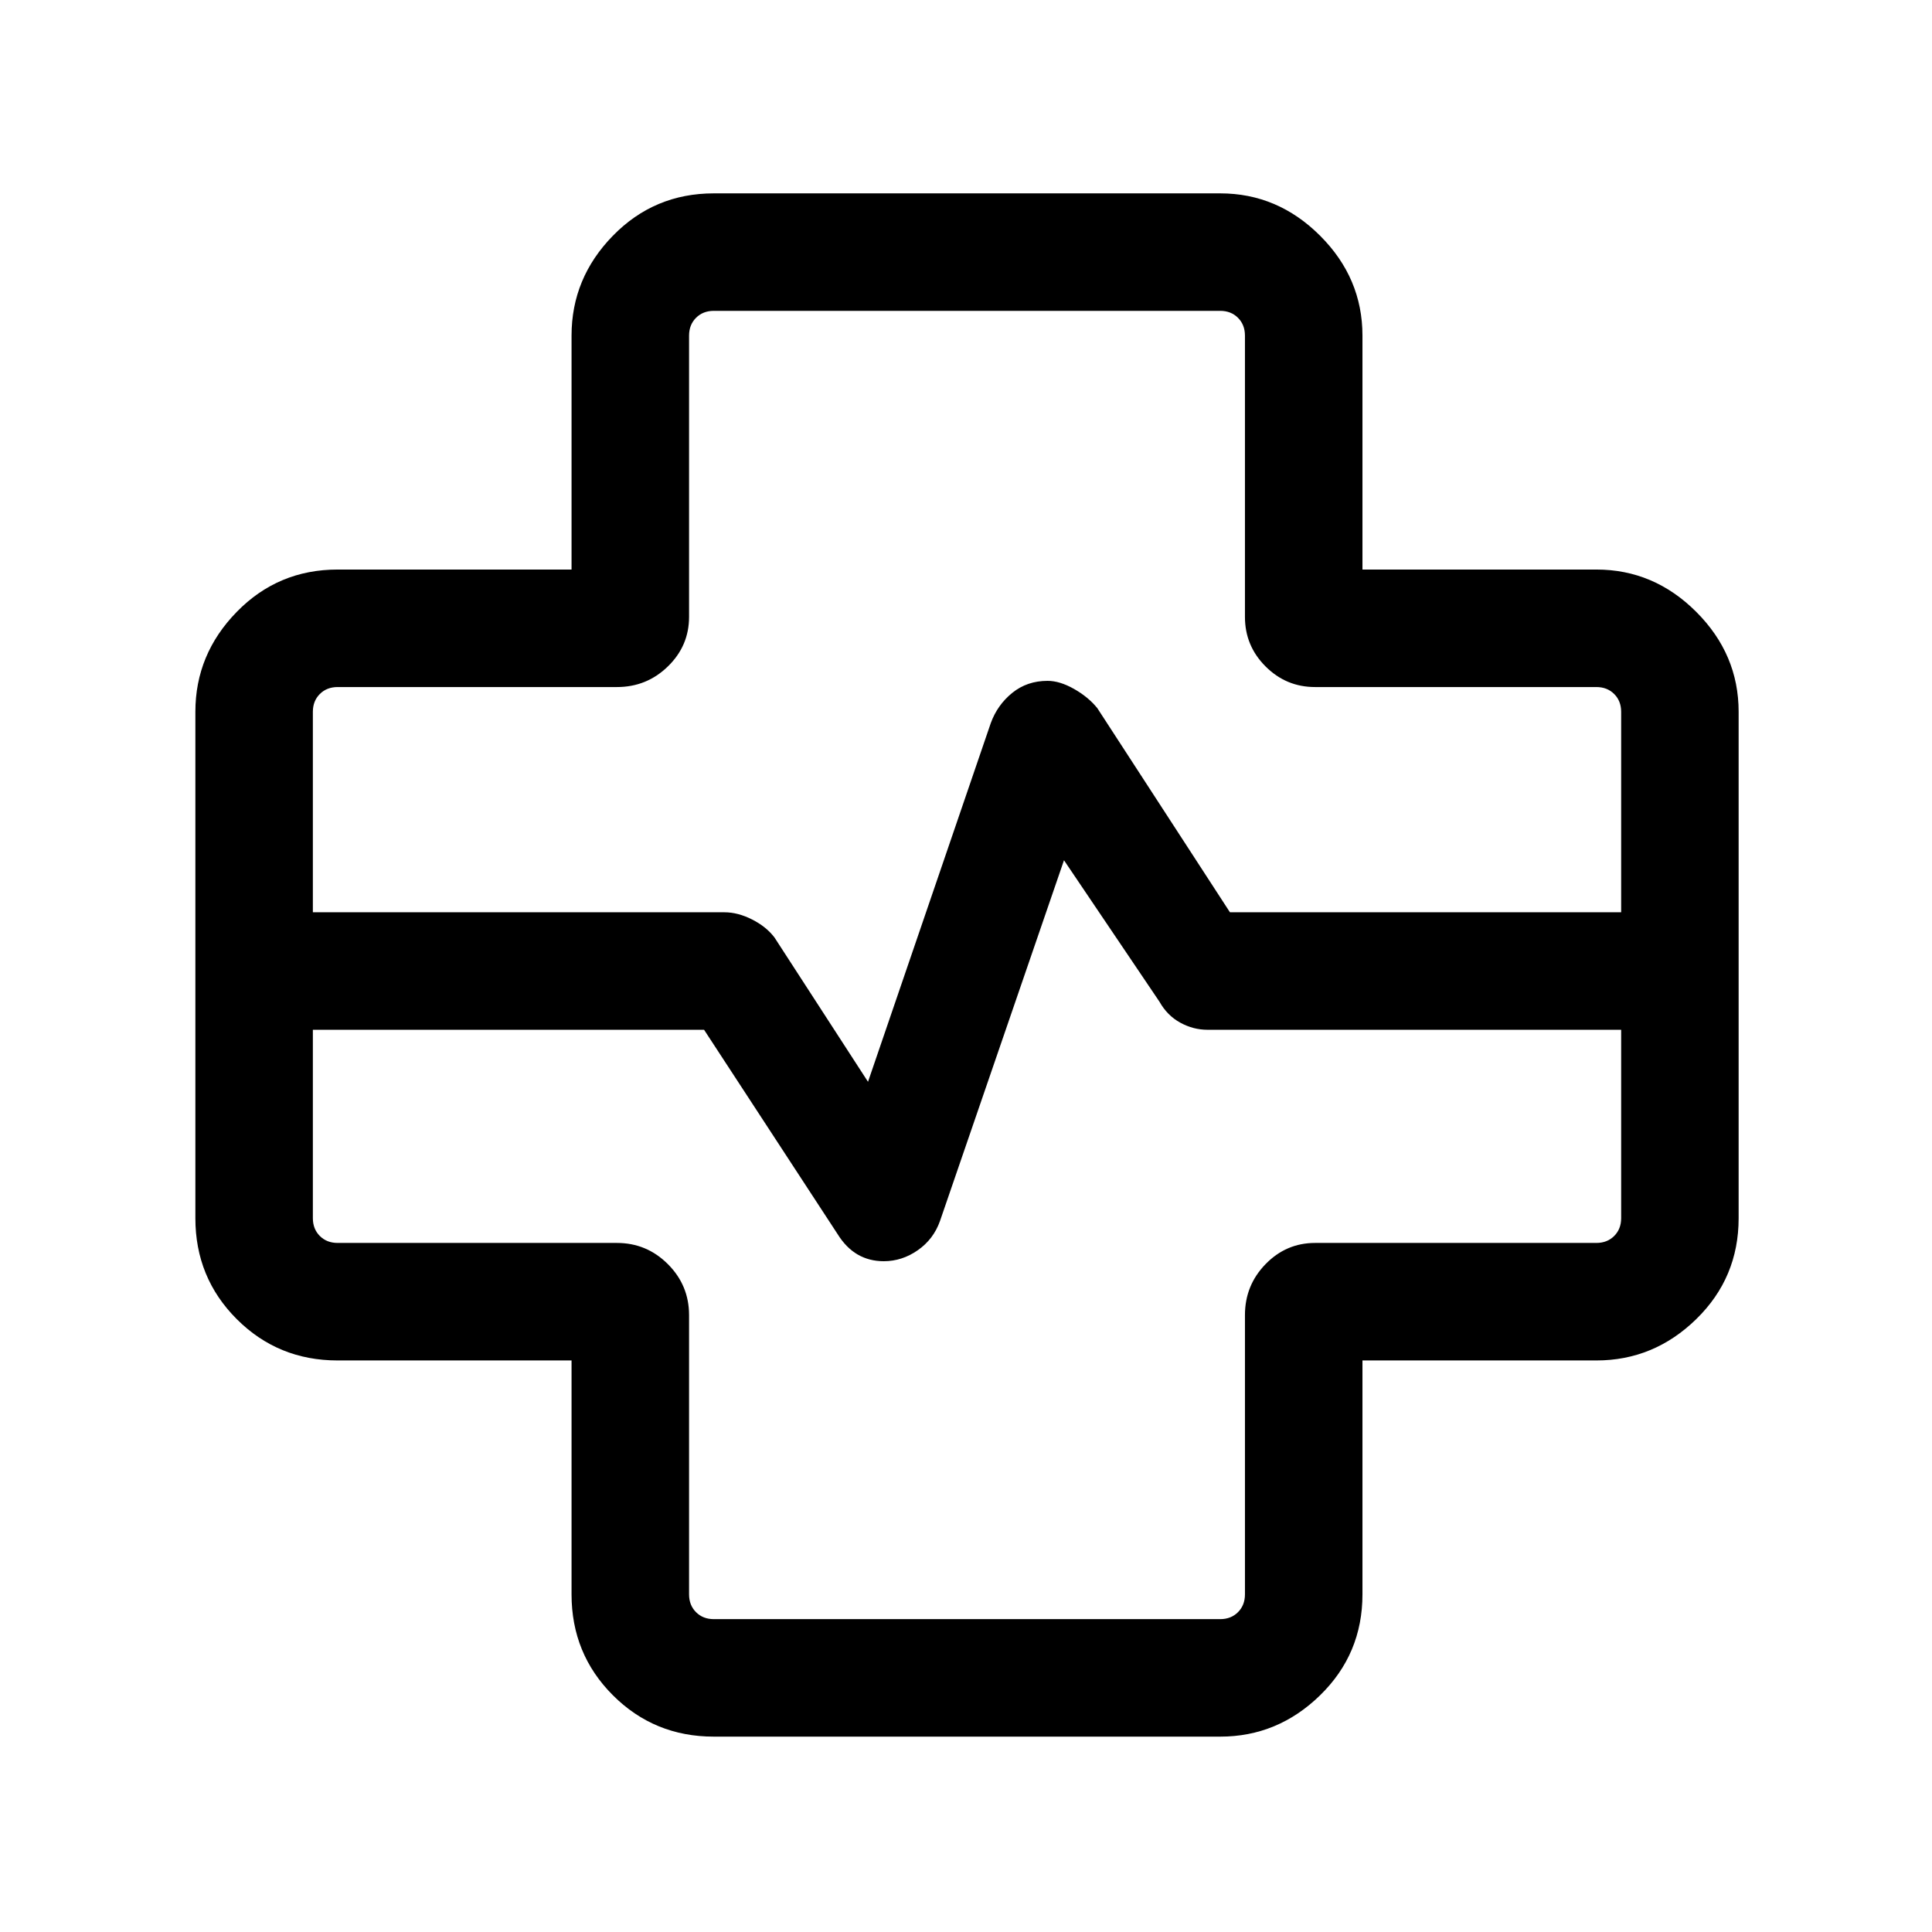 <svg xmlns="http://www.w3.org/2000/svg" height="48" viewBox="0 -960 960 960" width="48"><path d="M354.69-97.08q-29.59 0-50.14-20.55Q284-138.17 284-167.77V-284H167.77q-29.6 0-50.14-20.55-20.55-20.55-20.55-50.14v-251.62q0-28.59 20.55-49.64Q138.17-677 167.77-677H284v-116.23q0-28.6 20.55-49.64 20.55-21.05 50.14-21.05h251.62q28.59 0 49.64 21.05Q677-821.83 677-793.23V-677h116.23q28.6 0 49.64 21.05 21.05 21.05 21.05 49.64v251.62q0 29.59-21.05 50.14Q821.83-284 793.23-284H677v116.23q0 29.6-21.05 50.14-21.05 20.55-49.64 20.55H354.69ZM155.46-506.69H360q6.65 0 13.72 3.58 7.07 3.59 11.13 8.96l46.46 71.69 61-178.23q3.31-9.08 10.69-15.04 7.38-5.96 17.53-5.96 6.05 0 13.14 4.01 7.08 4.01 11.56 9.53l65.92 101.46h194.39v-99.62q0-5.38-3.46-8.84-3.47-3.46-8.85-3.46H653.46q-14.38 0-24.61-10.24-10.24-10.23-10.24-24.61v-139.77q0-5.38-3.46-8.85-3.46-3.46-8.84-3.46H354.69q-5.38 0-8.84 3.46-3.46 3.47-3.46 8.85v139.77q0 14.38-10.53 24.61-10.52 10.24-25.32 10.24H167.77q-5.38 0-8.85 3.46-3.46 3.46-3.46 8.84v99.62Zm0 58.38v93.62q0 5.38 3.46 8.84 3.47 3.46 8.85 3.46h138.77q14.8 0 25.32 10.53 10.53 10.52 10.53 25.32v138.77q0 5.38 3.46 8.85 3.46 3.46 8.84 3.46h251.62q5.38 0 8.84-3.46 3.46-3.47 3.46-8.85v-138.77q0-14.8 10.24-25.32 10.23-10.53 24.61-10.53h139.77q5.38 0 8.85-3.46 3.46-3.46 3.46-8.84v-93.62H600q-7.08 0-13.54-3.54-6.46-3.54-10.31-10.38l-47.46-70.31-61.61 179.23q-3.21 9.08-11.04 14.54-7.82 5.46-16.92 5.46-7.2 0-12.97-3.34-5.76-3.35-10-10.2l-66.3-101.46H155.46ZM480-480Z"/></svg>